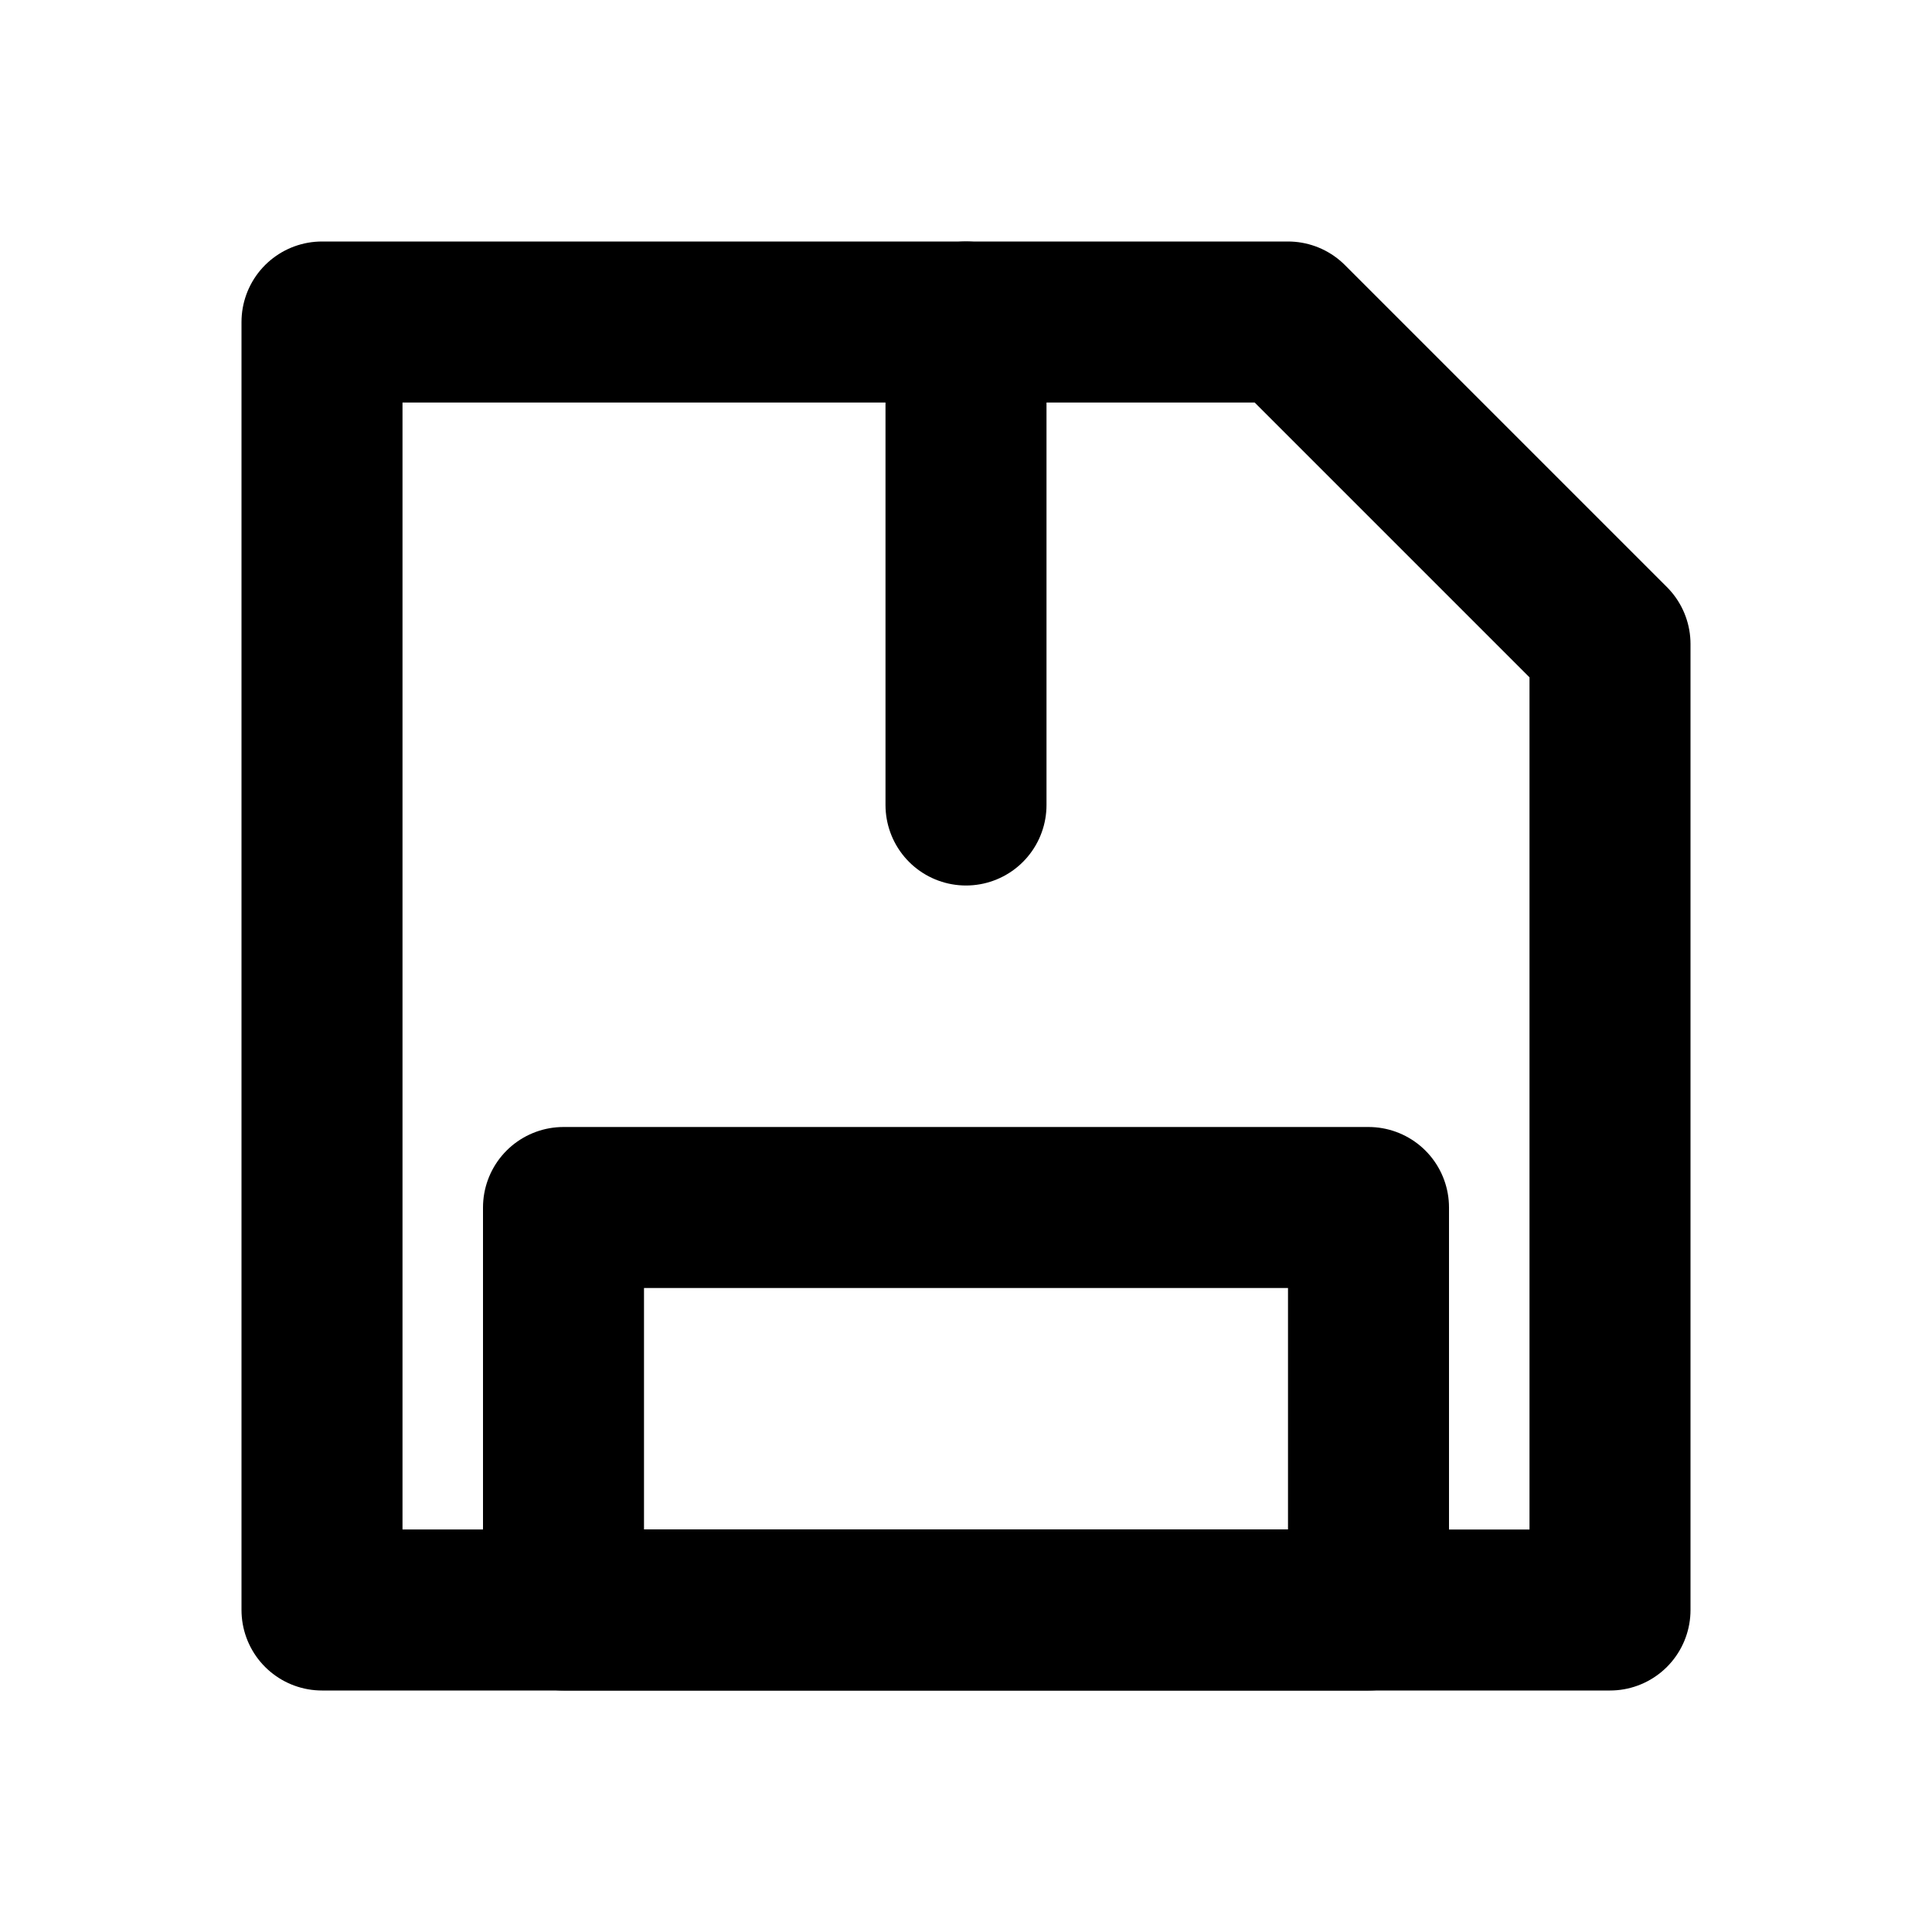 <svg xmlns="http://www.w3.org/2000/svg" viewBox="0 0 24 24" width="24" height="24">
  <g fill="none" stroke="currentColor" stroke-width="2" stroke-linecap="round" stroke-linejoin="round">
    <path d="M4 4h12l4 4v12H4z" />
    <path d="M12 4v6" />
    <rect x="7" y="15" width="10" height="5" />
  </g>
</svg>
